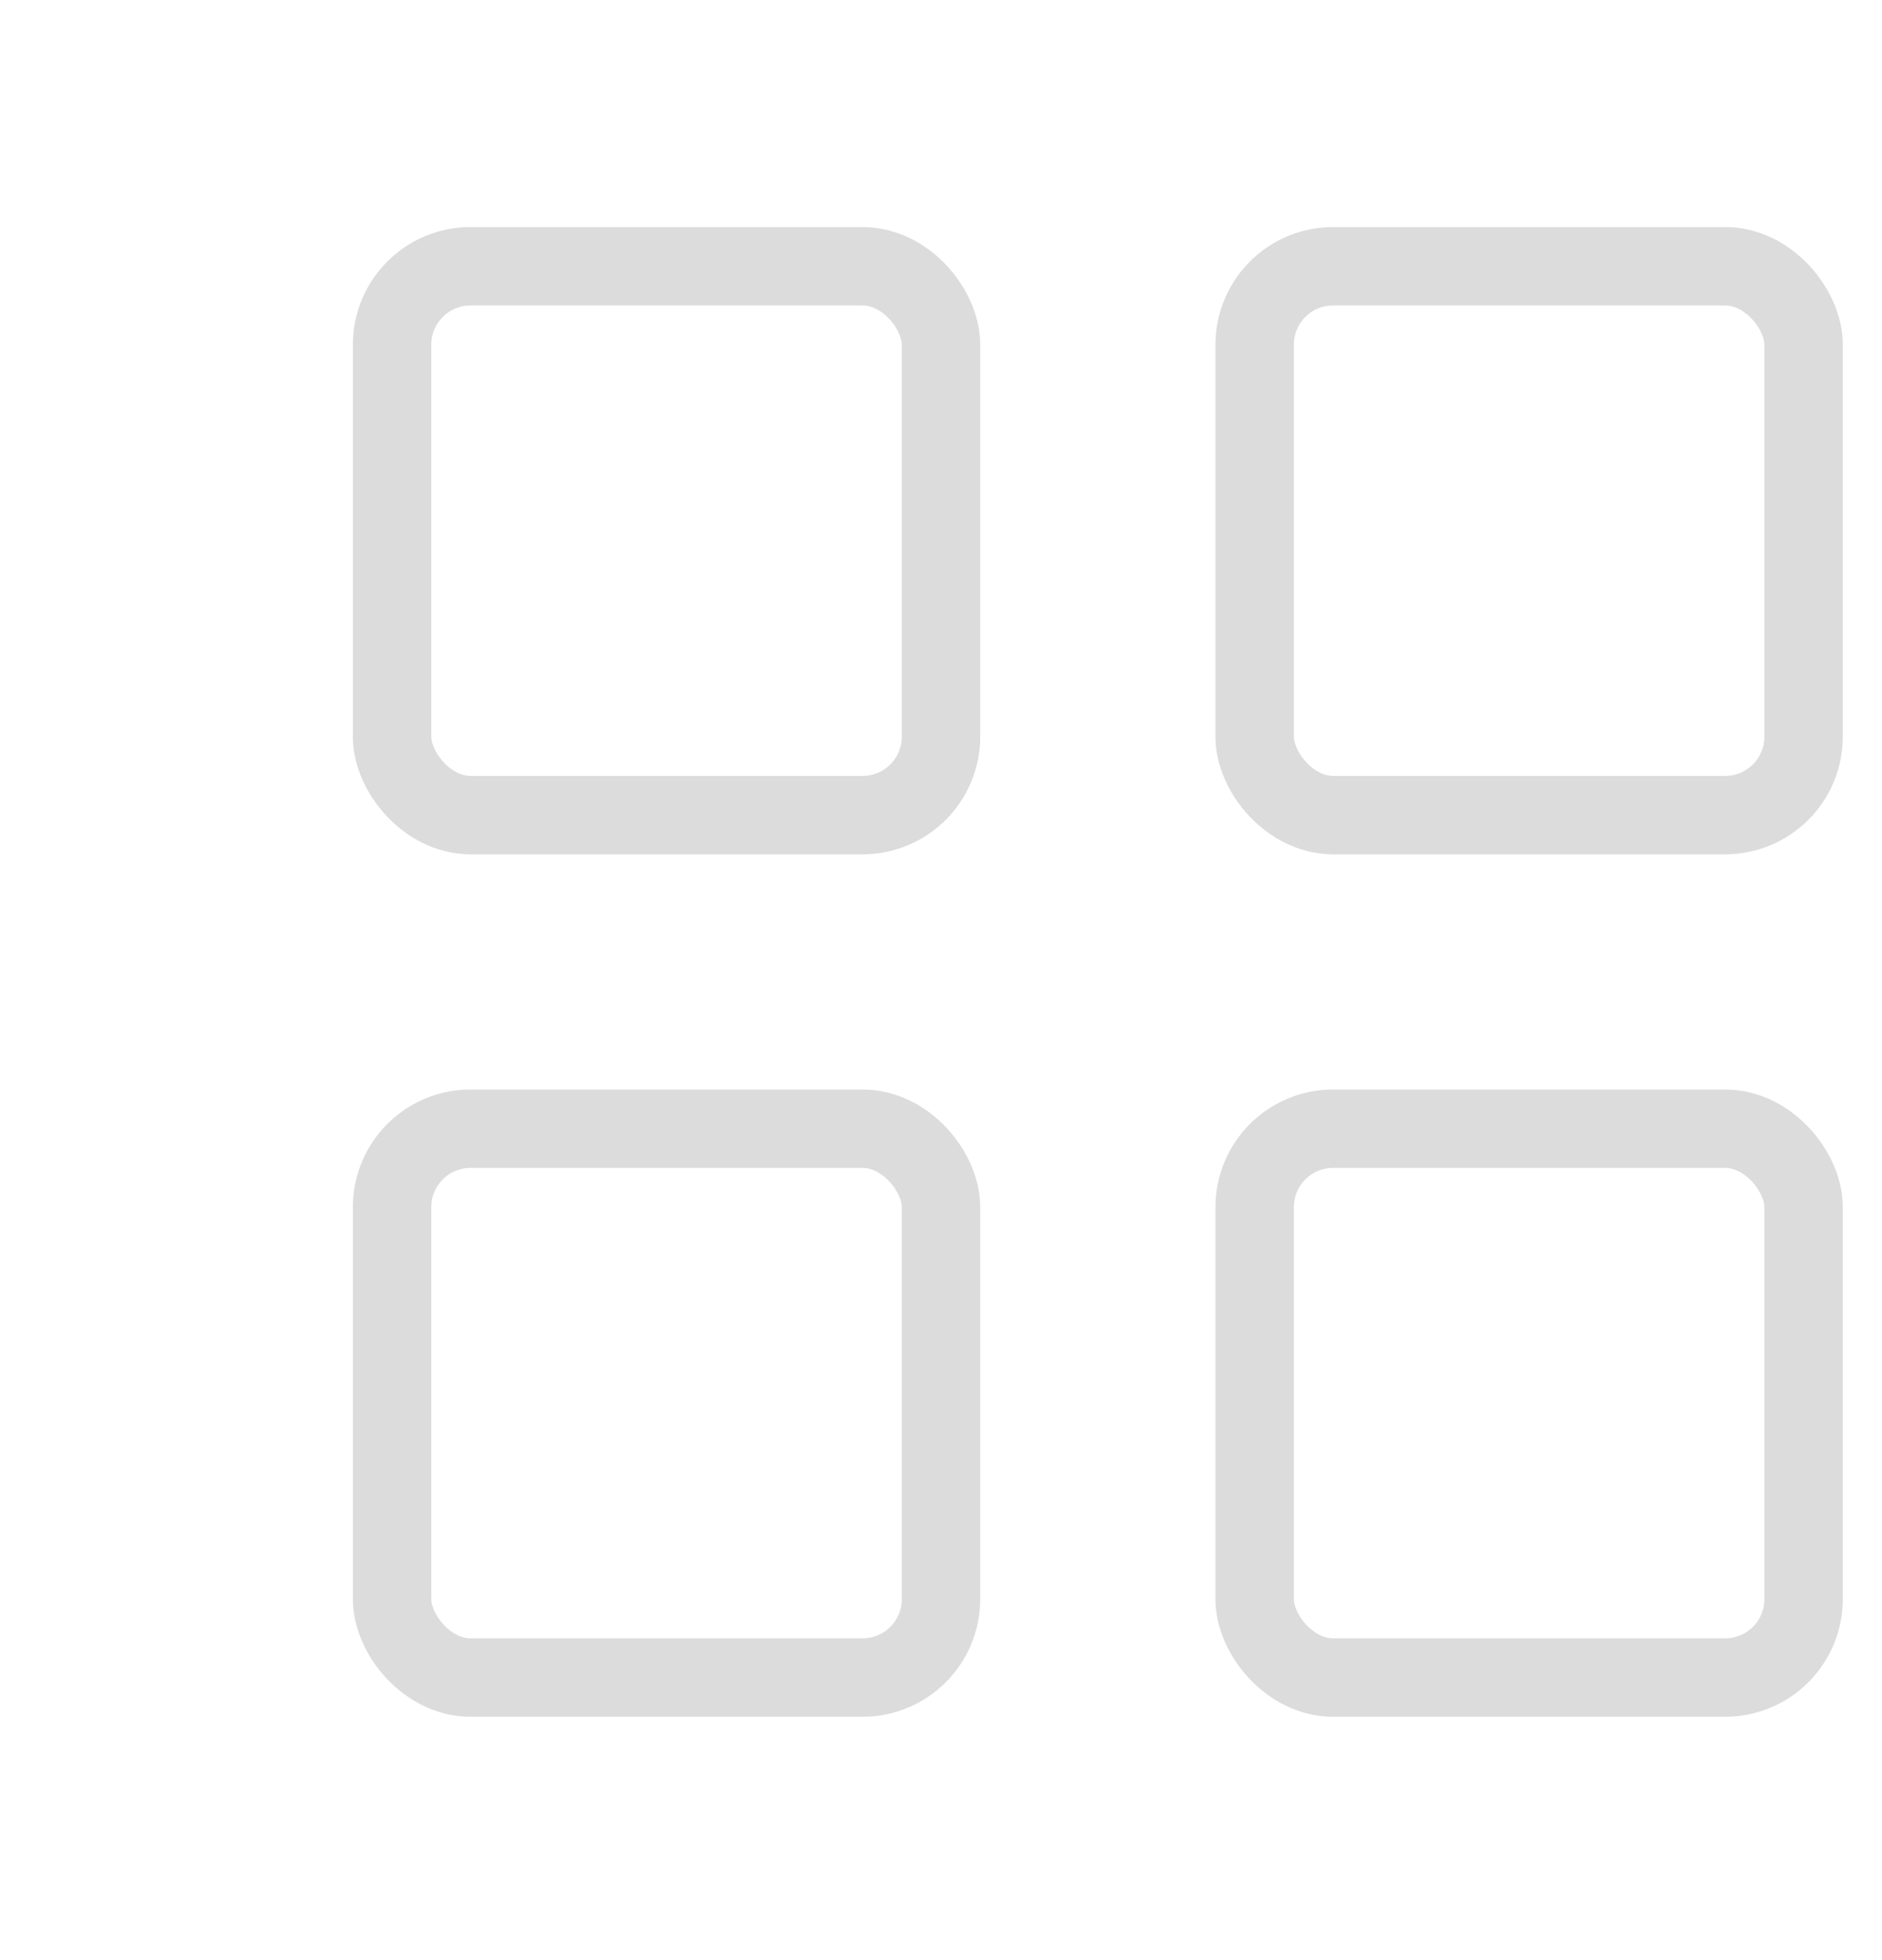 <svg width="24" height="25" viewBox="0 0 24 25" fill="none" xmlns="http://www.w3.org/2000/svg">
<rect x="5" y="3.396" width="7" height="7" rx="1" stroke="rgba(220, 220, 220, 1)" stroke-linecap="round"/>
<rect x="5" y="14.396" width="7" height="7" rx="1" stroke="rgba(220, 220, 220, 1)" stroke-linecap="round"/>
<rect x="16" y="3.396" width="7" height="7" rx="1" stroke="rgba(220, 220, 220, 1)" stroke-linecap="round"/>
<rect x="16" y="14.396" width="7" height="7" rx="1" stroke="rgba(220, 220, 220, 1)" stroke-linecap="round"/>
</svg>
